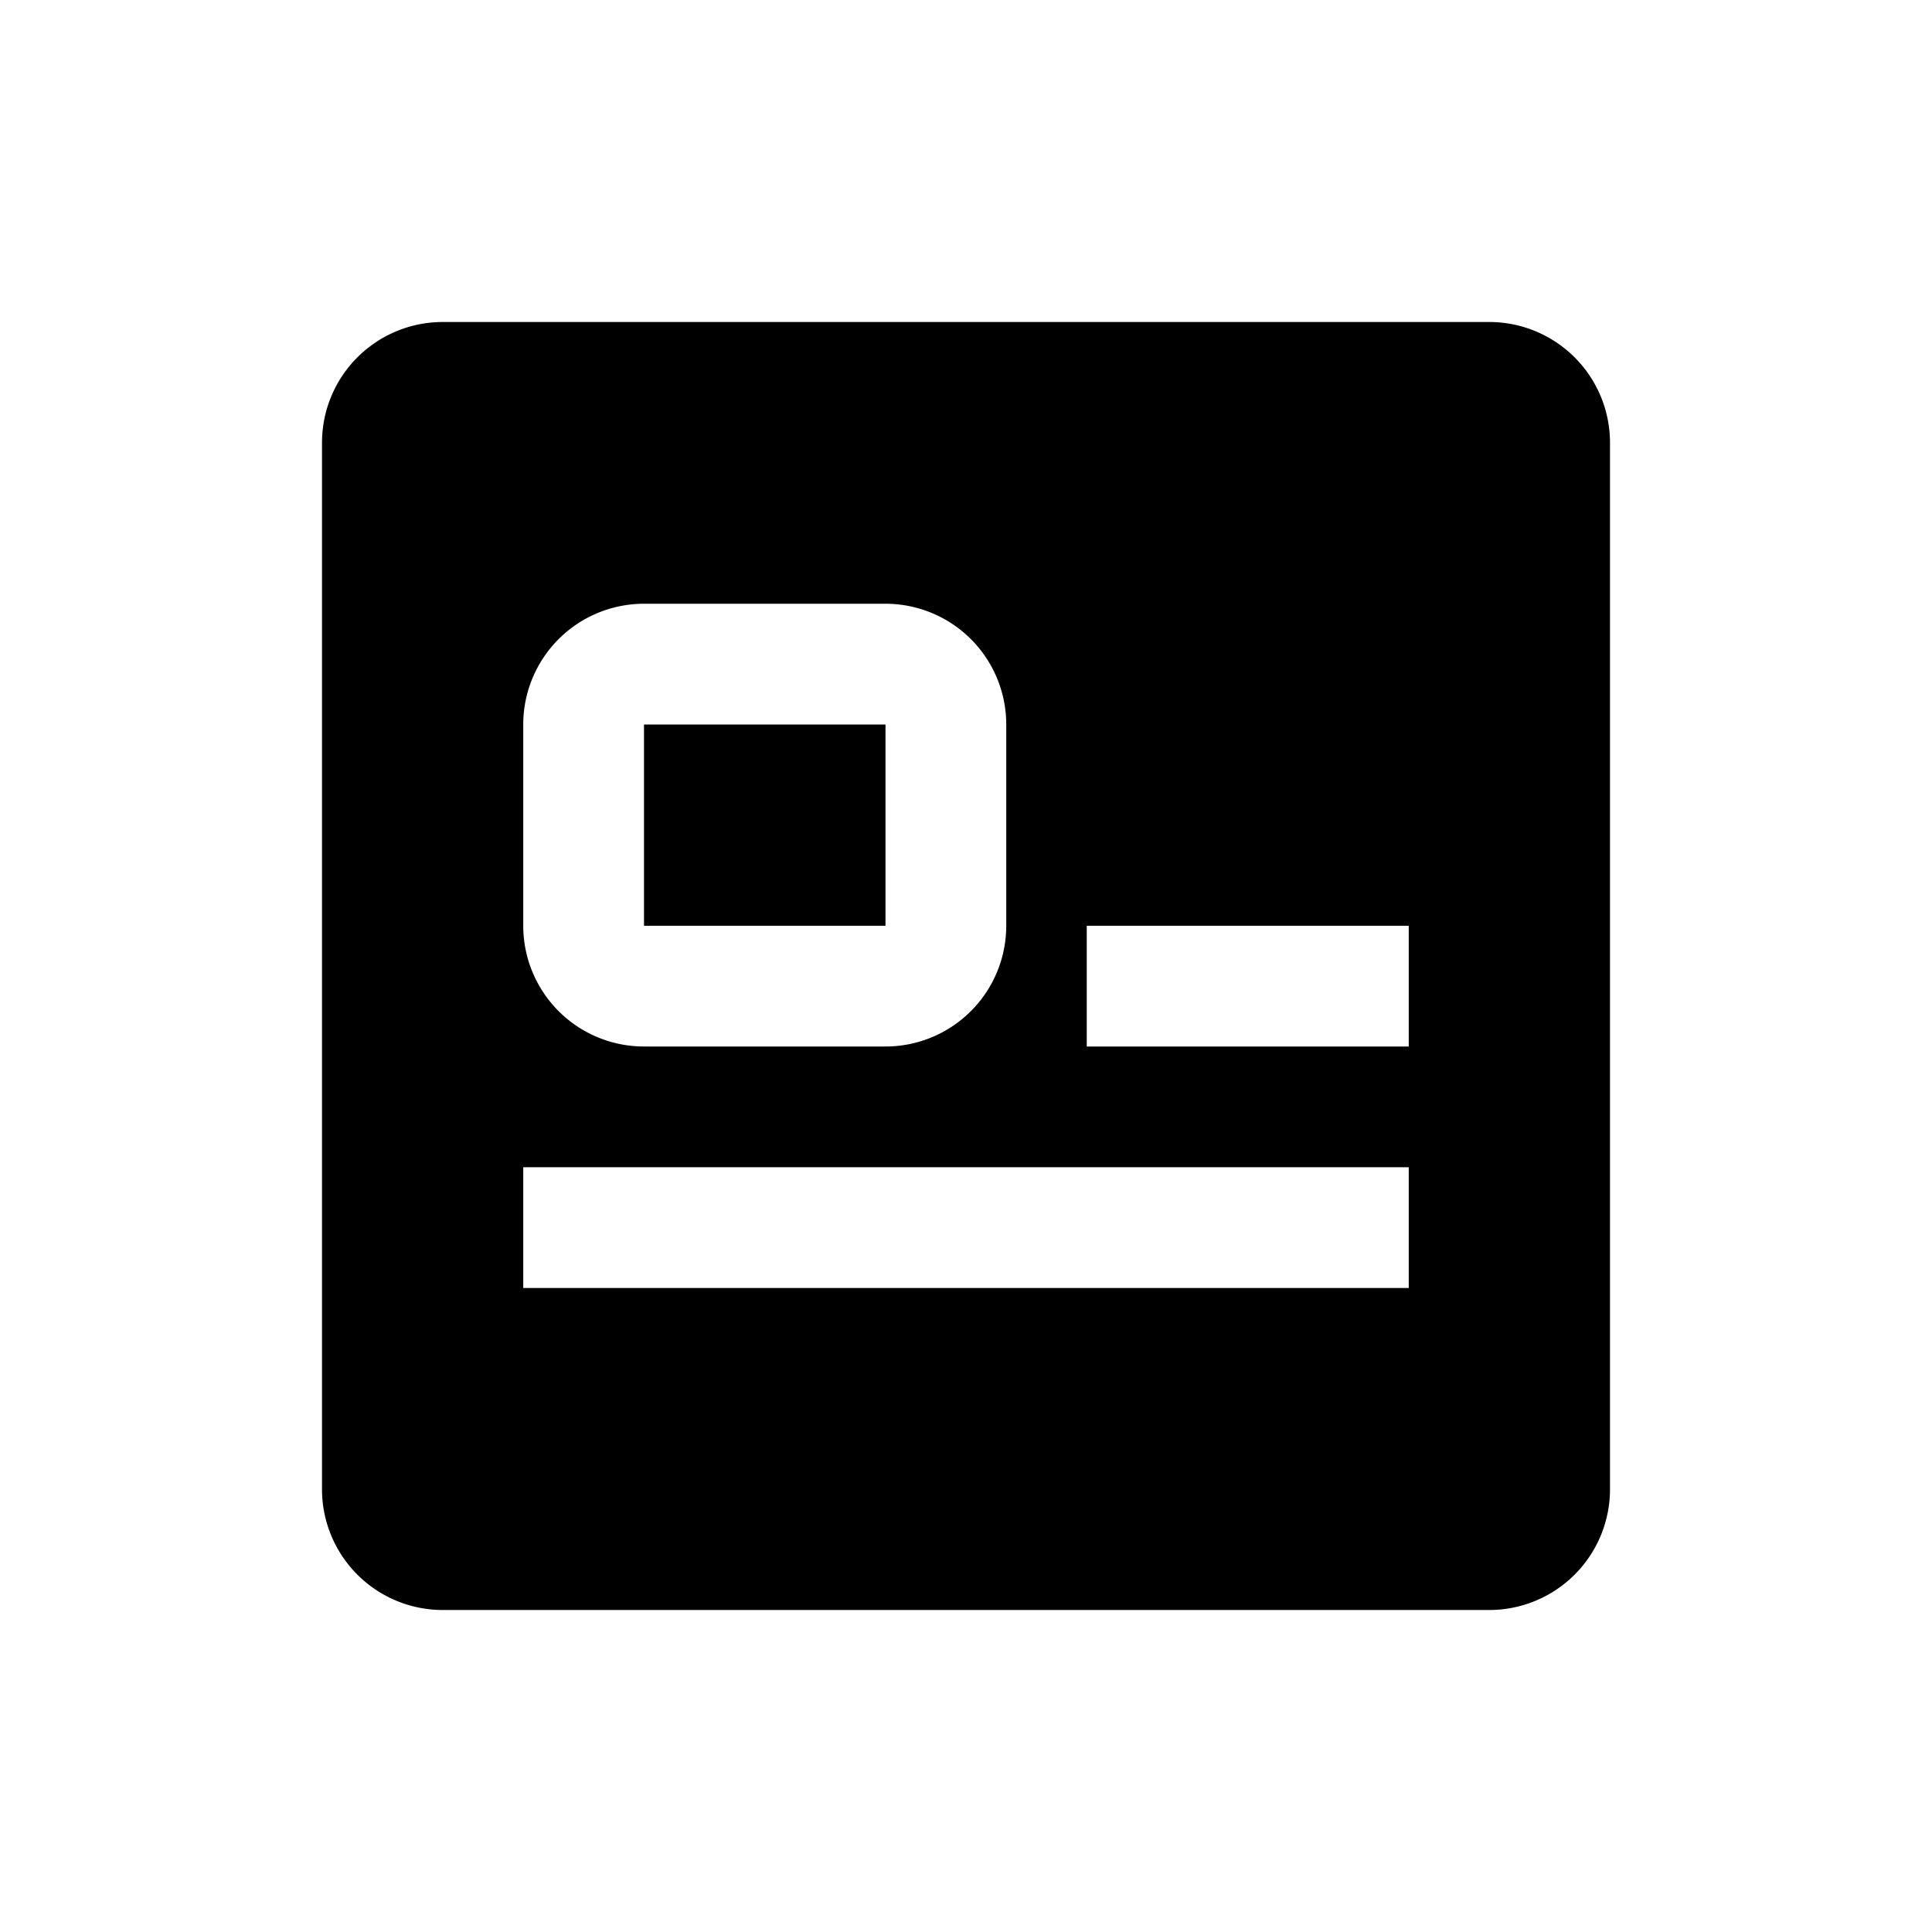 <svg width="128" height="128" viewBox="0 0 1024 1024" xmlns="http://www.w3.org/2000/svg"><path d="M789.333 170.667a64 64 0 0 1 64 64v554.667a64 64 0 0 1-64 64H234.667a64 64 0 0 1-64-64V234.667a64 64 0 0 1 64-64h554.667z m-42.667 448H277.333v64h469.333v-64zM469.333 320h-128a64 64 0 0 0-64 64v106.667a64 64 0 0 0 64 64h128a64 64 0 0 0 64-64v-106.667a64 64 0 0 0-64-64z m277.333 170.667h-170.667v64h170.667v-64z m-277.333-106.667v106.667h-128v-106.667h128z"></path></svg>